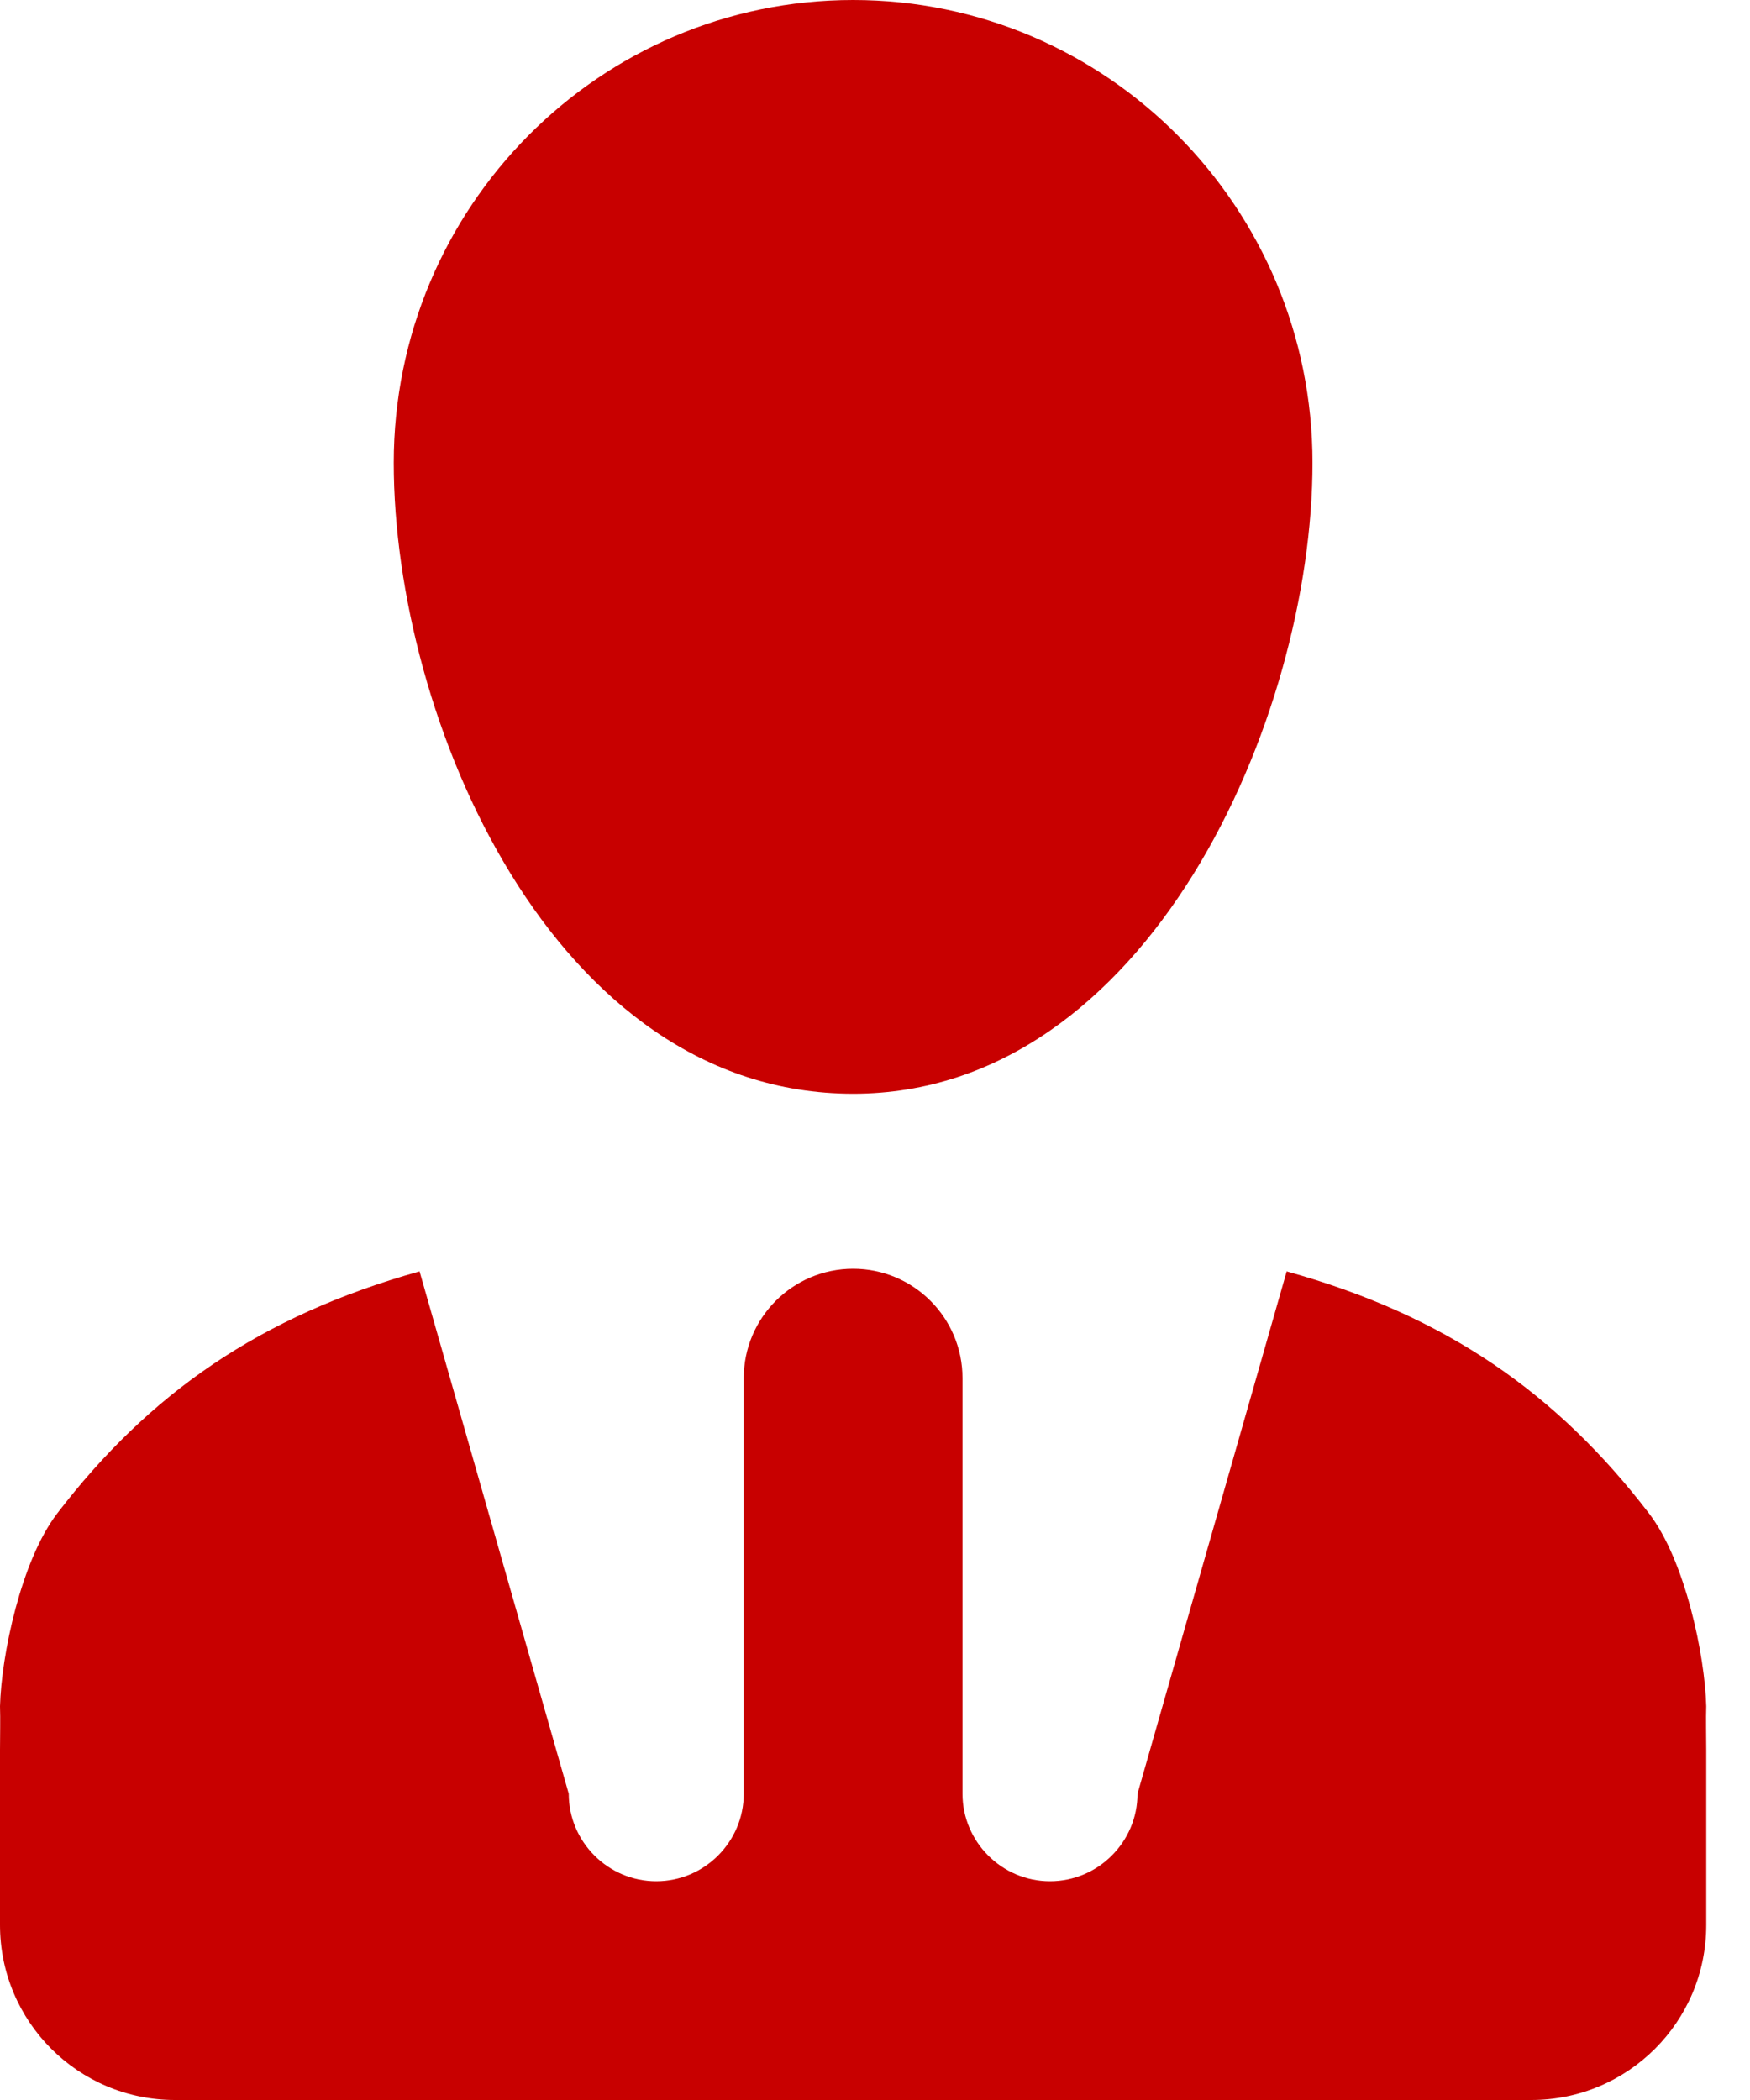 <svg width="20" height="24" viewBox="0 0 20 24" fill="none" xmlns="http://www.w3.org/2000/svg">
<path fill-rule="evenodd" clip-rule="evenodd" d="M18.845 17.295C17.795 15.925 16.525 15.035 14.705 14.53L13 20.5C13 21.05 12.55 21.5 12 21.5C11.45 21.5 11 21.05 11 20.5V15.75C11 15.06 10.44 14.5 9.75 14.5C9.06 14.5 8.5 15.06 8.5 15.75V20.5C8.5 21.05 8.05 21.5 7.5 21.5C6.95 21.5 6.5 21.05 6.5 20.5L4.795 14.53C2.975 15.04 1.705 15.925 0.655 17.295C0.24 17.835 0.015 18.92 0 19.5C0.005 19.65 0 19.825 0 20V21V22C0 23.105 0.895 24 2 24H17.5C18.605 24 19.5 23.105 19.5 22V21V20C19.5 19.825 19.495 19.65 19.5 19.5C19.485 18.92 19.26 17.835 18.845 17.295ZM4.5 5.29C4.5 8.21 6.32 12.5 9.75 12.5C13.12 12.5 15 8.21 15 5.29C15 2.37 12.65 0 9.75 0C6.85 0 4.5 2.37 4.5 5.29Z" fill="#C80000"/>
</svg>
